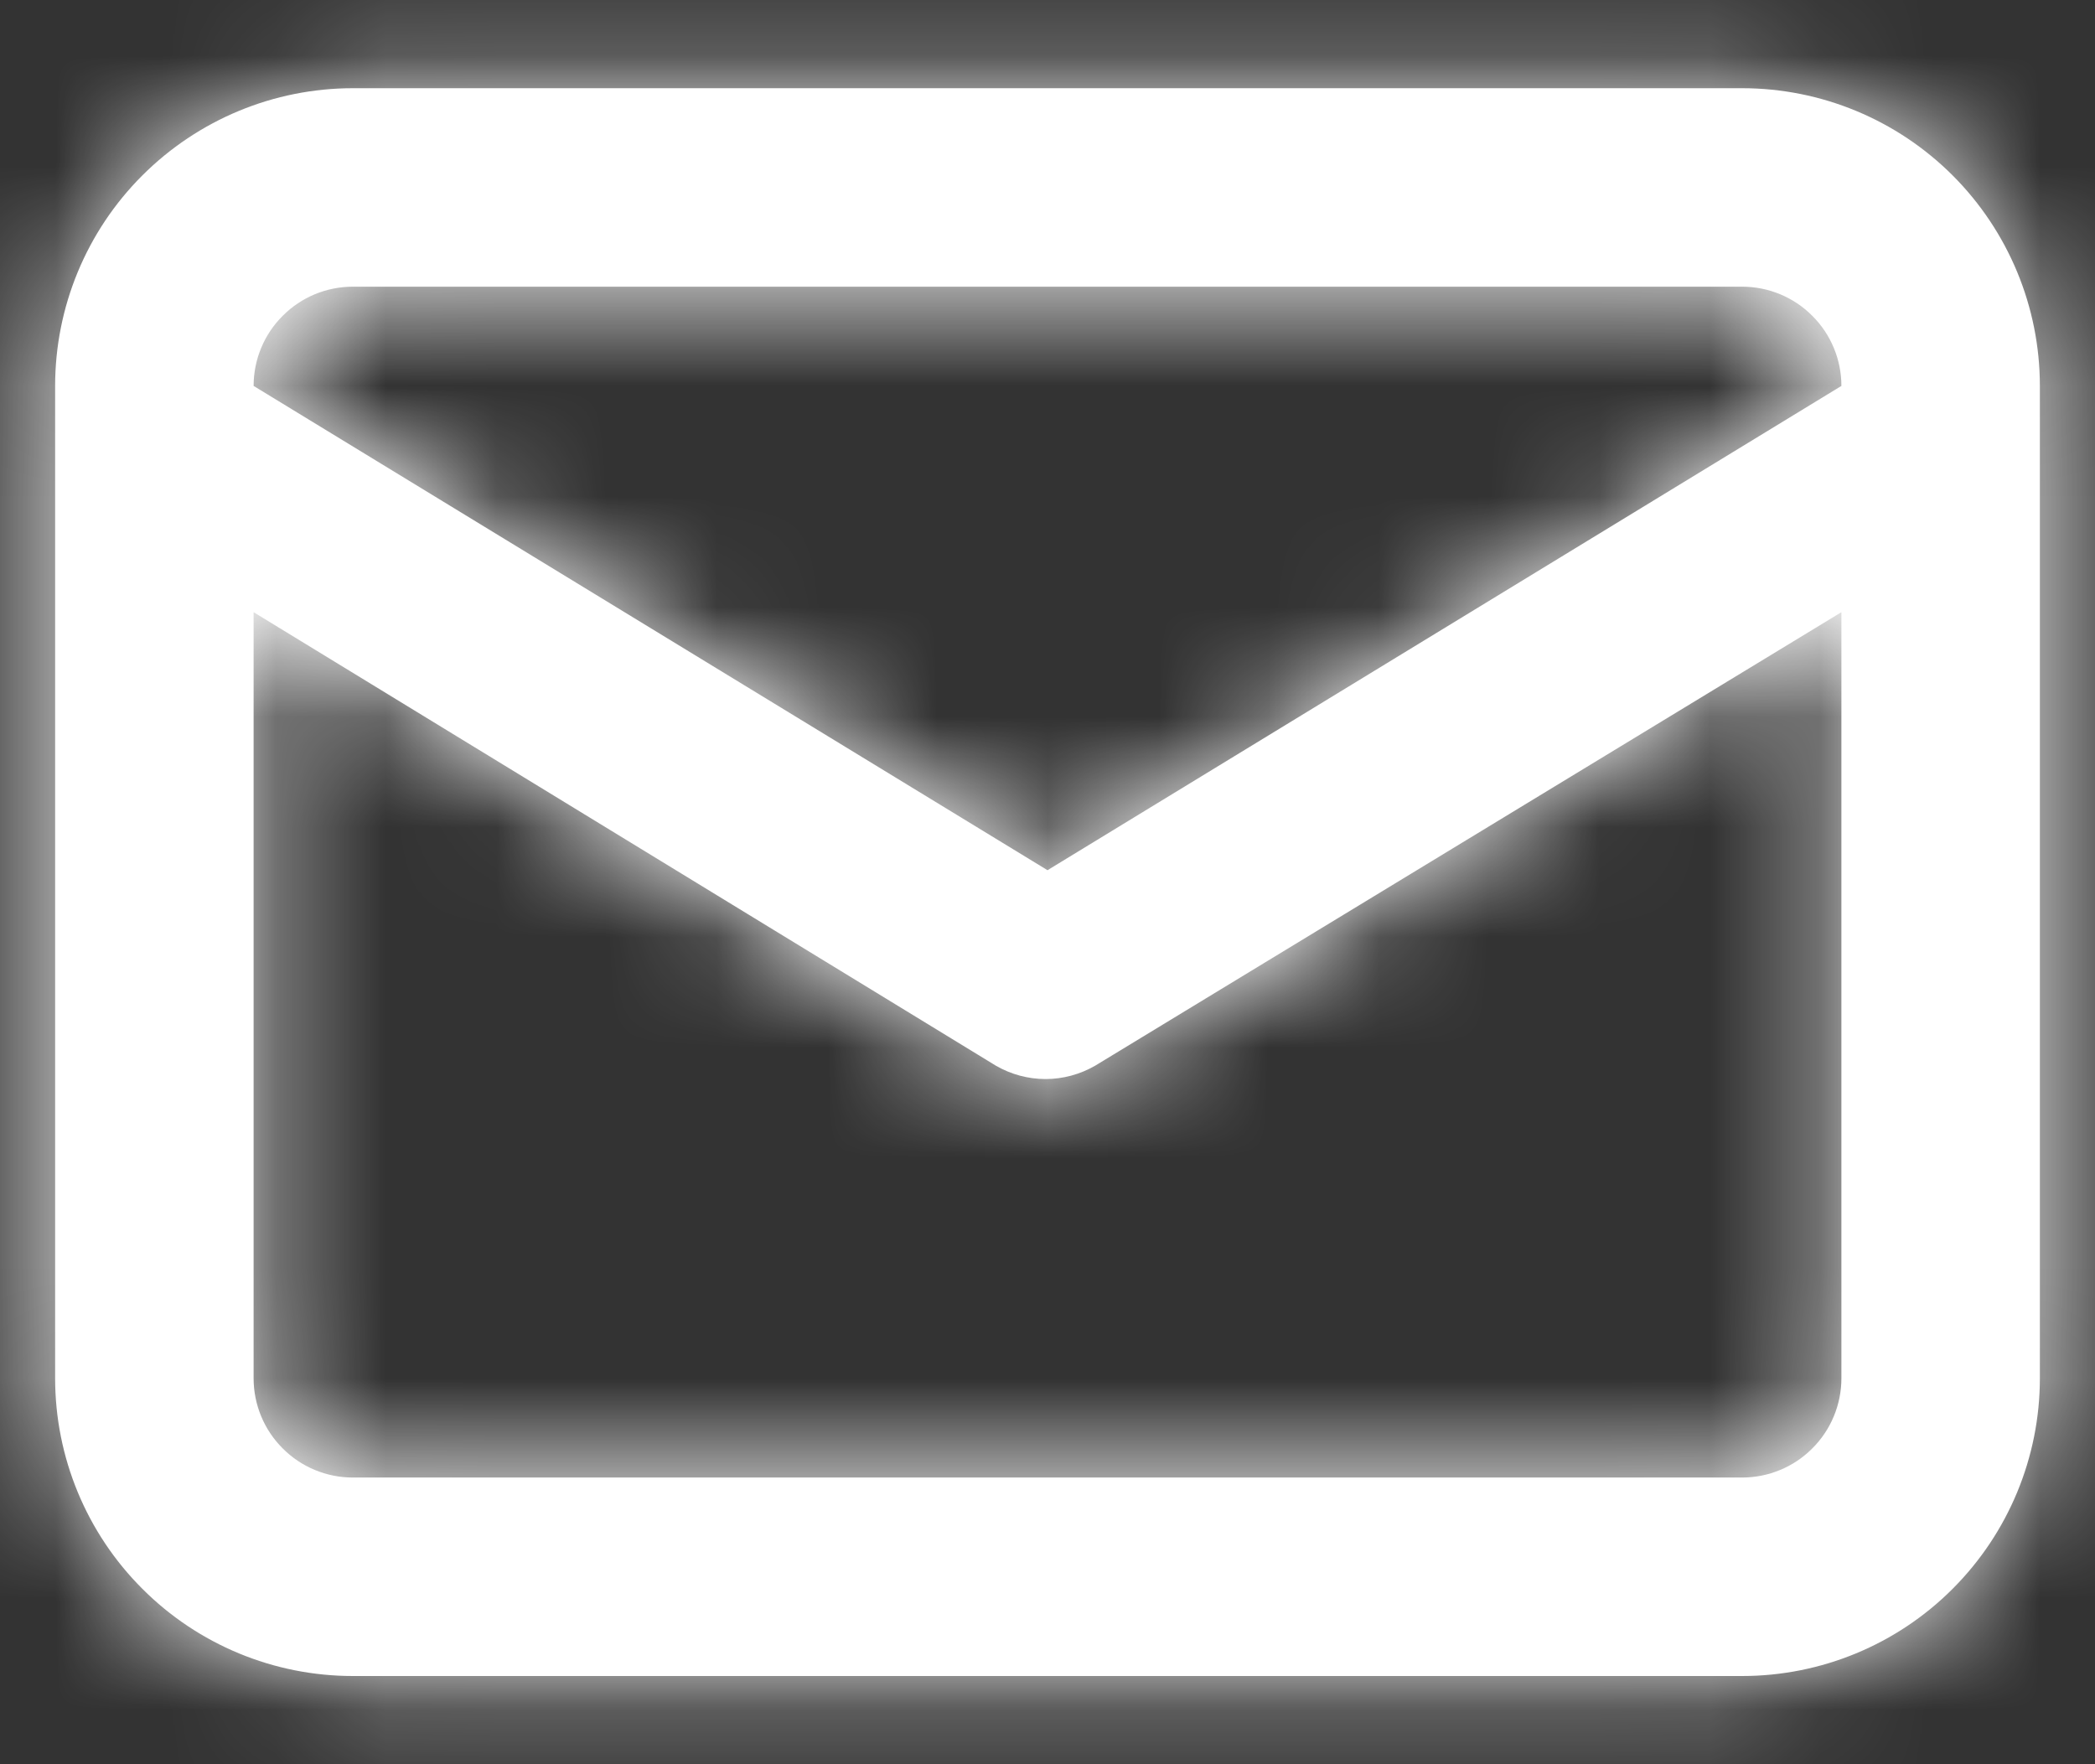 <svg width="19" height="16" viewBox="0 0 19 16" fill="none" xmlns="http://www.w3.org/2000/svg">
<rect x="0" y="0" width="19" height="16" fill="#333333" stroke="none"/>
<g id="Vector">
<mask id="path-1-inside-1_3539_1634" fill="white">
<path d="M15.8 0.8H3.2C2.484 0.8 1.797 1.085 1.291 1.591C0.784 2.097 0.5 2.784 0.5 3.5V12.5C0.5 13.216 0.784 13.903 1.291 14.409C1.797 14.916 2.484 15.2 3.2 15.2H15.8C16.516 15.2 17.203 14.916 17.709 14.409C18.215 13.903 18.5 13.216 18.5 12.5V3.5C18.5 2.784 18.215 2.097 17.709 1.591C17.203 1.085 16.516 0.8 15.8 0.8ZM3.2 2.6H15.8C16.039 2.6 16.268 2.695 16.436 2.864C16.605 3.032 16.7 3.261 16.7 3.5L9.5 7.892L2.3 3.5C2.3 3.261 2.395 3.032 2.564 2.864C2.732 2.695 2.961 2.6 3.2 2.6ZM16.7 12.5C16.7 12.739 16.605 12.968 16.436 13.136C16.268 13.305 16.039 13.4 15.8 13.4H3.2C2.961 13.4 2.732 13.305 2.564 13.136C2.395 12.968 2.3 12.739 2.3 12.5V5.552L9.032 9.665C9.169 9.744 9.324 9.786 9.482 9.786C9.64 9.786 9.795 9.744 9.932 9.665L16.7 5.552V12.5Z"/>
</mask>
<path d="M15.8 0.8H3.2C2.484 0.8 1.797 1.085 1.291 1.591C0.784 2.097 0.5 2.784 0.5 3.5V12.5C0.5 13.216 0.784 13.903 1.291 14.409C1.797 14.916 2.484 15.2 3.2 15.2H15.8C16.516 15.2 17.203 14.916 17.709 14.409C18.215 13.903 18.5 13.216 18.5 12.5V3.5C18.5 2.784 18.215 2.097 17.709 1.591C17.203 1.085 16.516 0.8 15.8 0.8ZM3.2 2.6H15.8C16.039 2.6 16.268 2.695 16.436 2.864C16.605 3.032 16.7 3.261 16.7 3.5L9.5 7.892L2.3 3.5C2.3 3.261 2.395 3.032 2.564 2.864C2.732 2.695 2.961 2.6 3.2 2.6ZM16.7 12.5C16.7 12.739 16.605 12.968 16.436 13.136C16.268 13.305 16.039 13.4 15.8 13.4H3.2C2.961 13.4 2.732 13.305 2.564 13.136C2.395 12.968 2.3 12.739 2.3 12.5V5.552L9.032 9.665C9.169 9.744 9.324 9.786 9.482 9.786C9.64 9.786 9.795 9.744 9.932 9.665L16.7 5.552V12.5Z" fill="white"/>
<path d="M15.8 0.8V-1.342V0.8ZM0.5 3.5H-1.642H0.5ZM0.5 12.5H-1.642H0.5ZM3.2 15.2V17.342V15.2ZM15.8 15.2V17.342V15.2ZM18.5 12.5H20.642H18.5ZM18.5 3.5H20.642H18.5ZM3.2 2.6V4.742V2.6ZM16.436 2.864L14.922 4.378L16.436 2.864ZM16.7 3.5L17.815 5.328L18.842 4.702V3.5H16.7ZM9.5 7.892L8.385 9.72L9.5 10.401L10.615 9.72L9.5 7.892ZM2.3 3.5H0.158V4.702L1.185 5.328L2.3 3.5ZM16.436 13.136L14.922 11.622L16.436 13.136ZM2.3 5.552L3.417 3.725L0.158 1.734V5.552H2.3ZM9.032 9.665L7.915 11.492L7.938 11.506L7.961 11.52L9.032 9.665ZM9.932 9.665L11.003 11.52L11.024 11.508L11.044 11.495L9.932 9.665ZM16.7 5.552H18.842V1.745L15.588 3.722L16.7 5.552ZM15.8 -1.342H3.2V2.942H15.8V-1.342ZM3.2 -1.342C1.916 -1.342 0.684 -0.831 -0.224 0.077L2.805 3.105C2.91 3 3.052 2.942 3.2 2.942V-1.342ZM-0.224 0.077C-1.131 0.985 -1.642 2.216 -1.642 3.5H2.642C2.642 3.352 2.7 3.21 2.805 3.105L-0.224 0.077ZM-1.642 3.5V12.5H2.642V3.5H-1.642ZM-1.642 12.5C-1.642 13.784 -1.131 15.016 -0.224 15.924L2.805 12.895C2.7 12.79 2.642 12.648 2.642 12.5H-1.642ZM-0.224 15.924C0.684 16.831 1.916 17.342 3.2 17.342L3.2 13.059C3.052 13.059 2.91 13 2.805 12.895L-0.224 15.924ZM3.2 17.342H15.8V13.059H3.2V17.342ZM15.8 17.342C17.084 17.342 18.316 16.831 19.224 15.924L16.195 12.895C16.09 13 15.948 13.059 15.8 13.059V17.342ZM19.224 15.924C20.131 15.016 20.642 13.784 20.642 12.5H16.358C16.358 12.648 16.3 12.79 16.195 12.895L19.224 15.924ZM20.642 12.5V3.5H16.358V12.5H20.642ZM20.642 3.5C20.642 2.216 20.131 0.985 19.224 0.077L16.195 3.105C16.3 3.21 16.358 3.352 16.358 3.5H20.642ZM19.224 0.077C18.316 -0.831 17.084 -1.342 15.8 -1.342V2.942C15.948 2.942 16.09 3 16.195 3.105L19.224 0.077ZM3.2 4.742H15.8V0.458H3.2V4.742ZM15.8 4.742C15.471 4.742 15.155 4.611 14.922 4.378L17.951 1.349C17.38 0.779 16.607 0.458 15.8 0.458V4.742ZM14.922 4.378C14.689 4.145 14.558 3.829 14.558 3.5H18.842C18.842 2.693 18.521 1.92 17.951 1.349L14.922 4.378ZM15.585 1.672L8.385 6.064L10.615 9.72L17.815 5.328L15.585 1.672ZM10.615 6.064L3.415 1.672L1.185 5.328L8.385 9.72L10.615 6.064ZM4.442 3.5C4.442 3.829 4.311 4.145 4.078 4.378L1.049 1.349C0.479 1.92 0.158 2.693 0.158 3.5H4.442ZM4.078 4.378C3.845 4.611 3.529 4.742 3.2 4.742L3.2 0.458C2.393 0.458 1.62 0.779 1.049 1.349L4.078 4.378ZM14.558 12.5C14.558 12.171 14.689 11.855 14.922 11.622L17.951 14.651C18.521 14.08 18.842 13.307 18.842 12.5H14.558ZM14.922 11.622C15.155 11.389 15.471 11.258 15.8 11.258V15.542C16.607 15.542 17.38 15.221 17.951 14.651L14.922 11.622ZM15.8 11.258H3.2V15.542H15.8V11.258ZM3.2 11.258C3.529 11.258 3.845 11.389 4.078 11.622L1.049 14.651C1.62 15.221 2.393 15.542 3.2 15.542V11.258ZM4.078 11.622C4.311 11.855 4.442 12.171 4.442 12.5H0.158C0.158 13.307 0.479 14.08 1.049 14.651L4.078 11.622ZM4.442 12.5V5.552H0.158V12.5H4.442ZM1.183 7.38L7.915 11.492L10.149 7.838L3.417 3.725L1.183 7.38ZM7.961 11.52C8.424 11.787 8.948 11.927 9.482 11.927V7.644C9.7 7.644 9.914 7.701 10.103 7.81L7.961 11.52ZM9.482 11.927C10.016 11.927 10.54 11.787 11.003 11.52L8.861 7.81C9.05 7.701 9.264 7.644 9.482 7.644V11.927ZM11.044 11.495L17.812 7.382L15.588 3.722L8.82 7.835L11.044 11.495ZM14.558 5.552V12.5H18.842V5.552H14.558Z" fill="white" mask="url(#path-1-inside-1_3539_1634)"/>
</g>
</svg>
